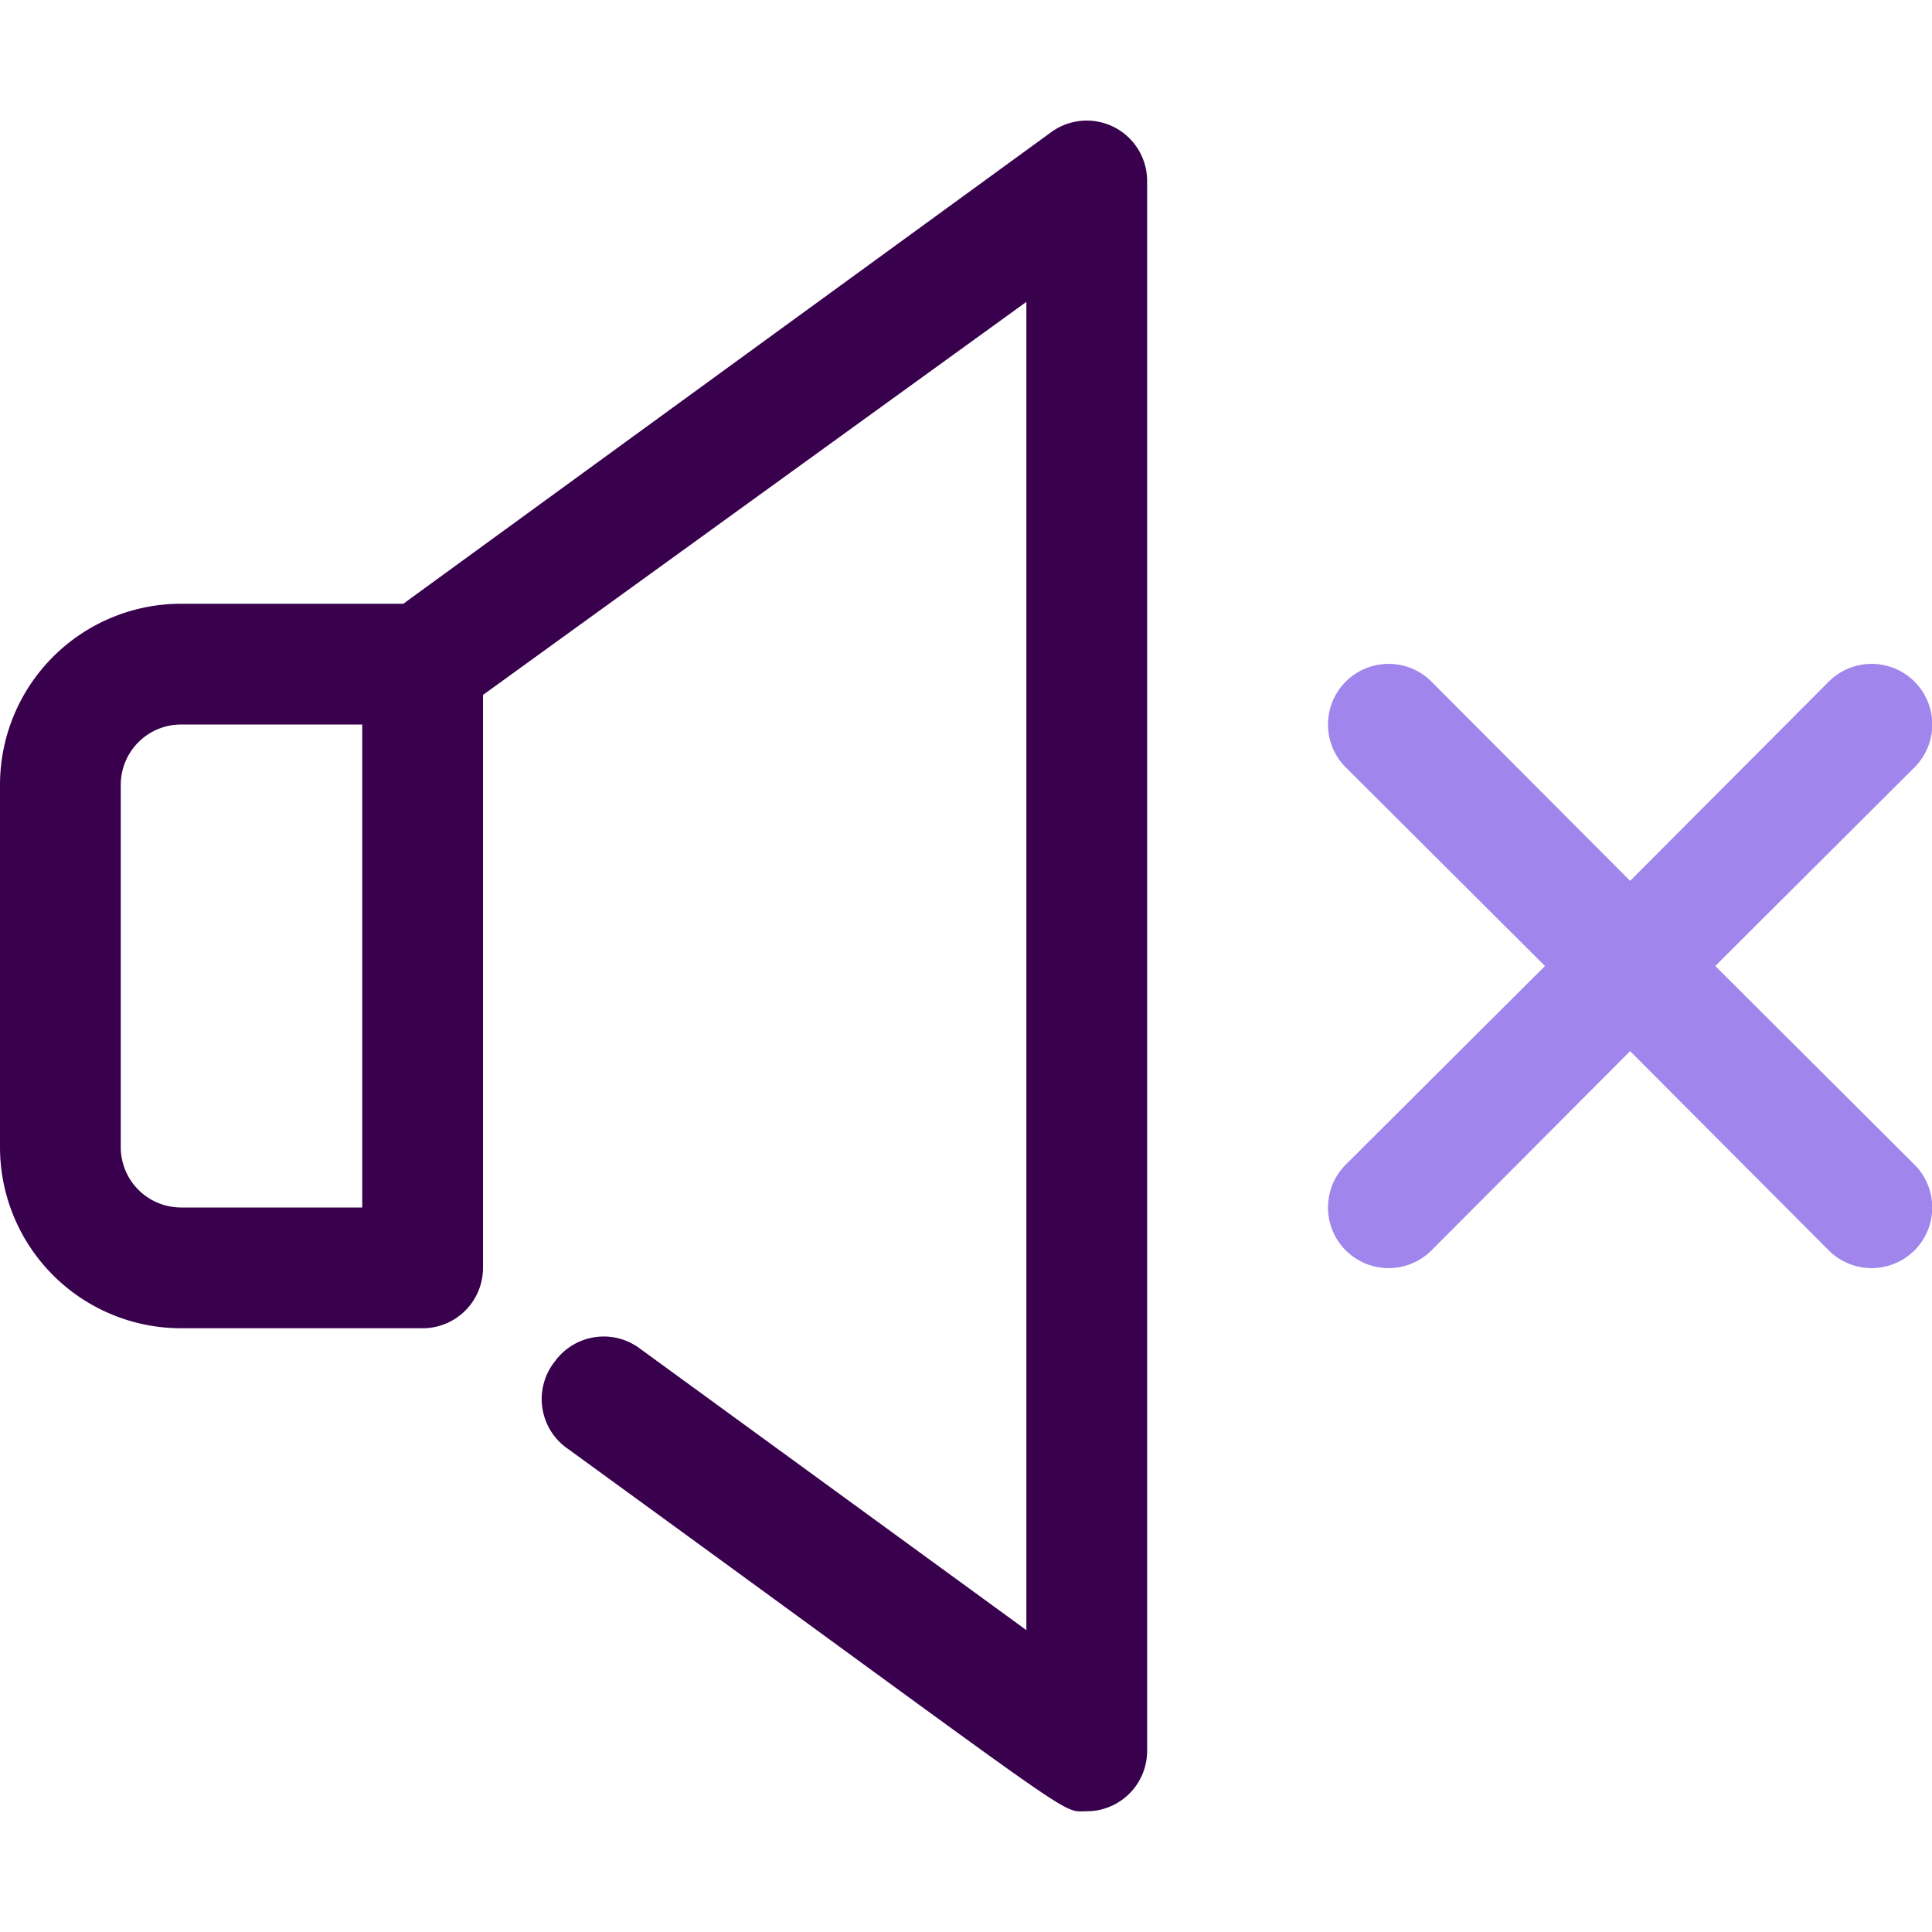 <svg xmlns="http://www.w3.org/2000/svg" viewBox="0 0 32 32"><defs><style>.cls-1{fill:#38004d;}.cls-2{fill:#9f85ec;}</style></defs><title>Mute</title><g id="Mute"><path class="cls-1" d="M17.41,2.19,6.68,10H3a3,3,0,0,0-3,3v6a3,3,0,0,0,3,3H7a1,1,0,0,0,1-1V11.51L17,5V27l-6.41-4.67a1,1,0,0,0-1.4.22A1,1,0,0,0,9.41,24c8.68,6.31,8.13,6,8.59,6a1,1,0,0,0,1-1V3A1,1,0,0,0,17.41,2.19ZM6,20H3a1,1,0,0,1-1-1V13a1,1,0,0,1,1-1H6Z"/><path class="cls-2" d="M28.41,16l3.3-3.29a1,1,0,0,0-1.42-1.42L27,14.59l-3.29-3.3a1,1,0,0,0-1.42,1.42L25.59,16l-3.3,3.29a1,1,0,0,0,1.42,1.42L27,17.41l3.29,3.3a1,1,0,0,0,1.42-1.42Z"/></g></svg>